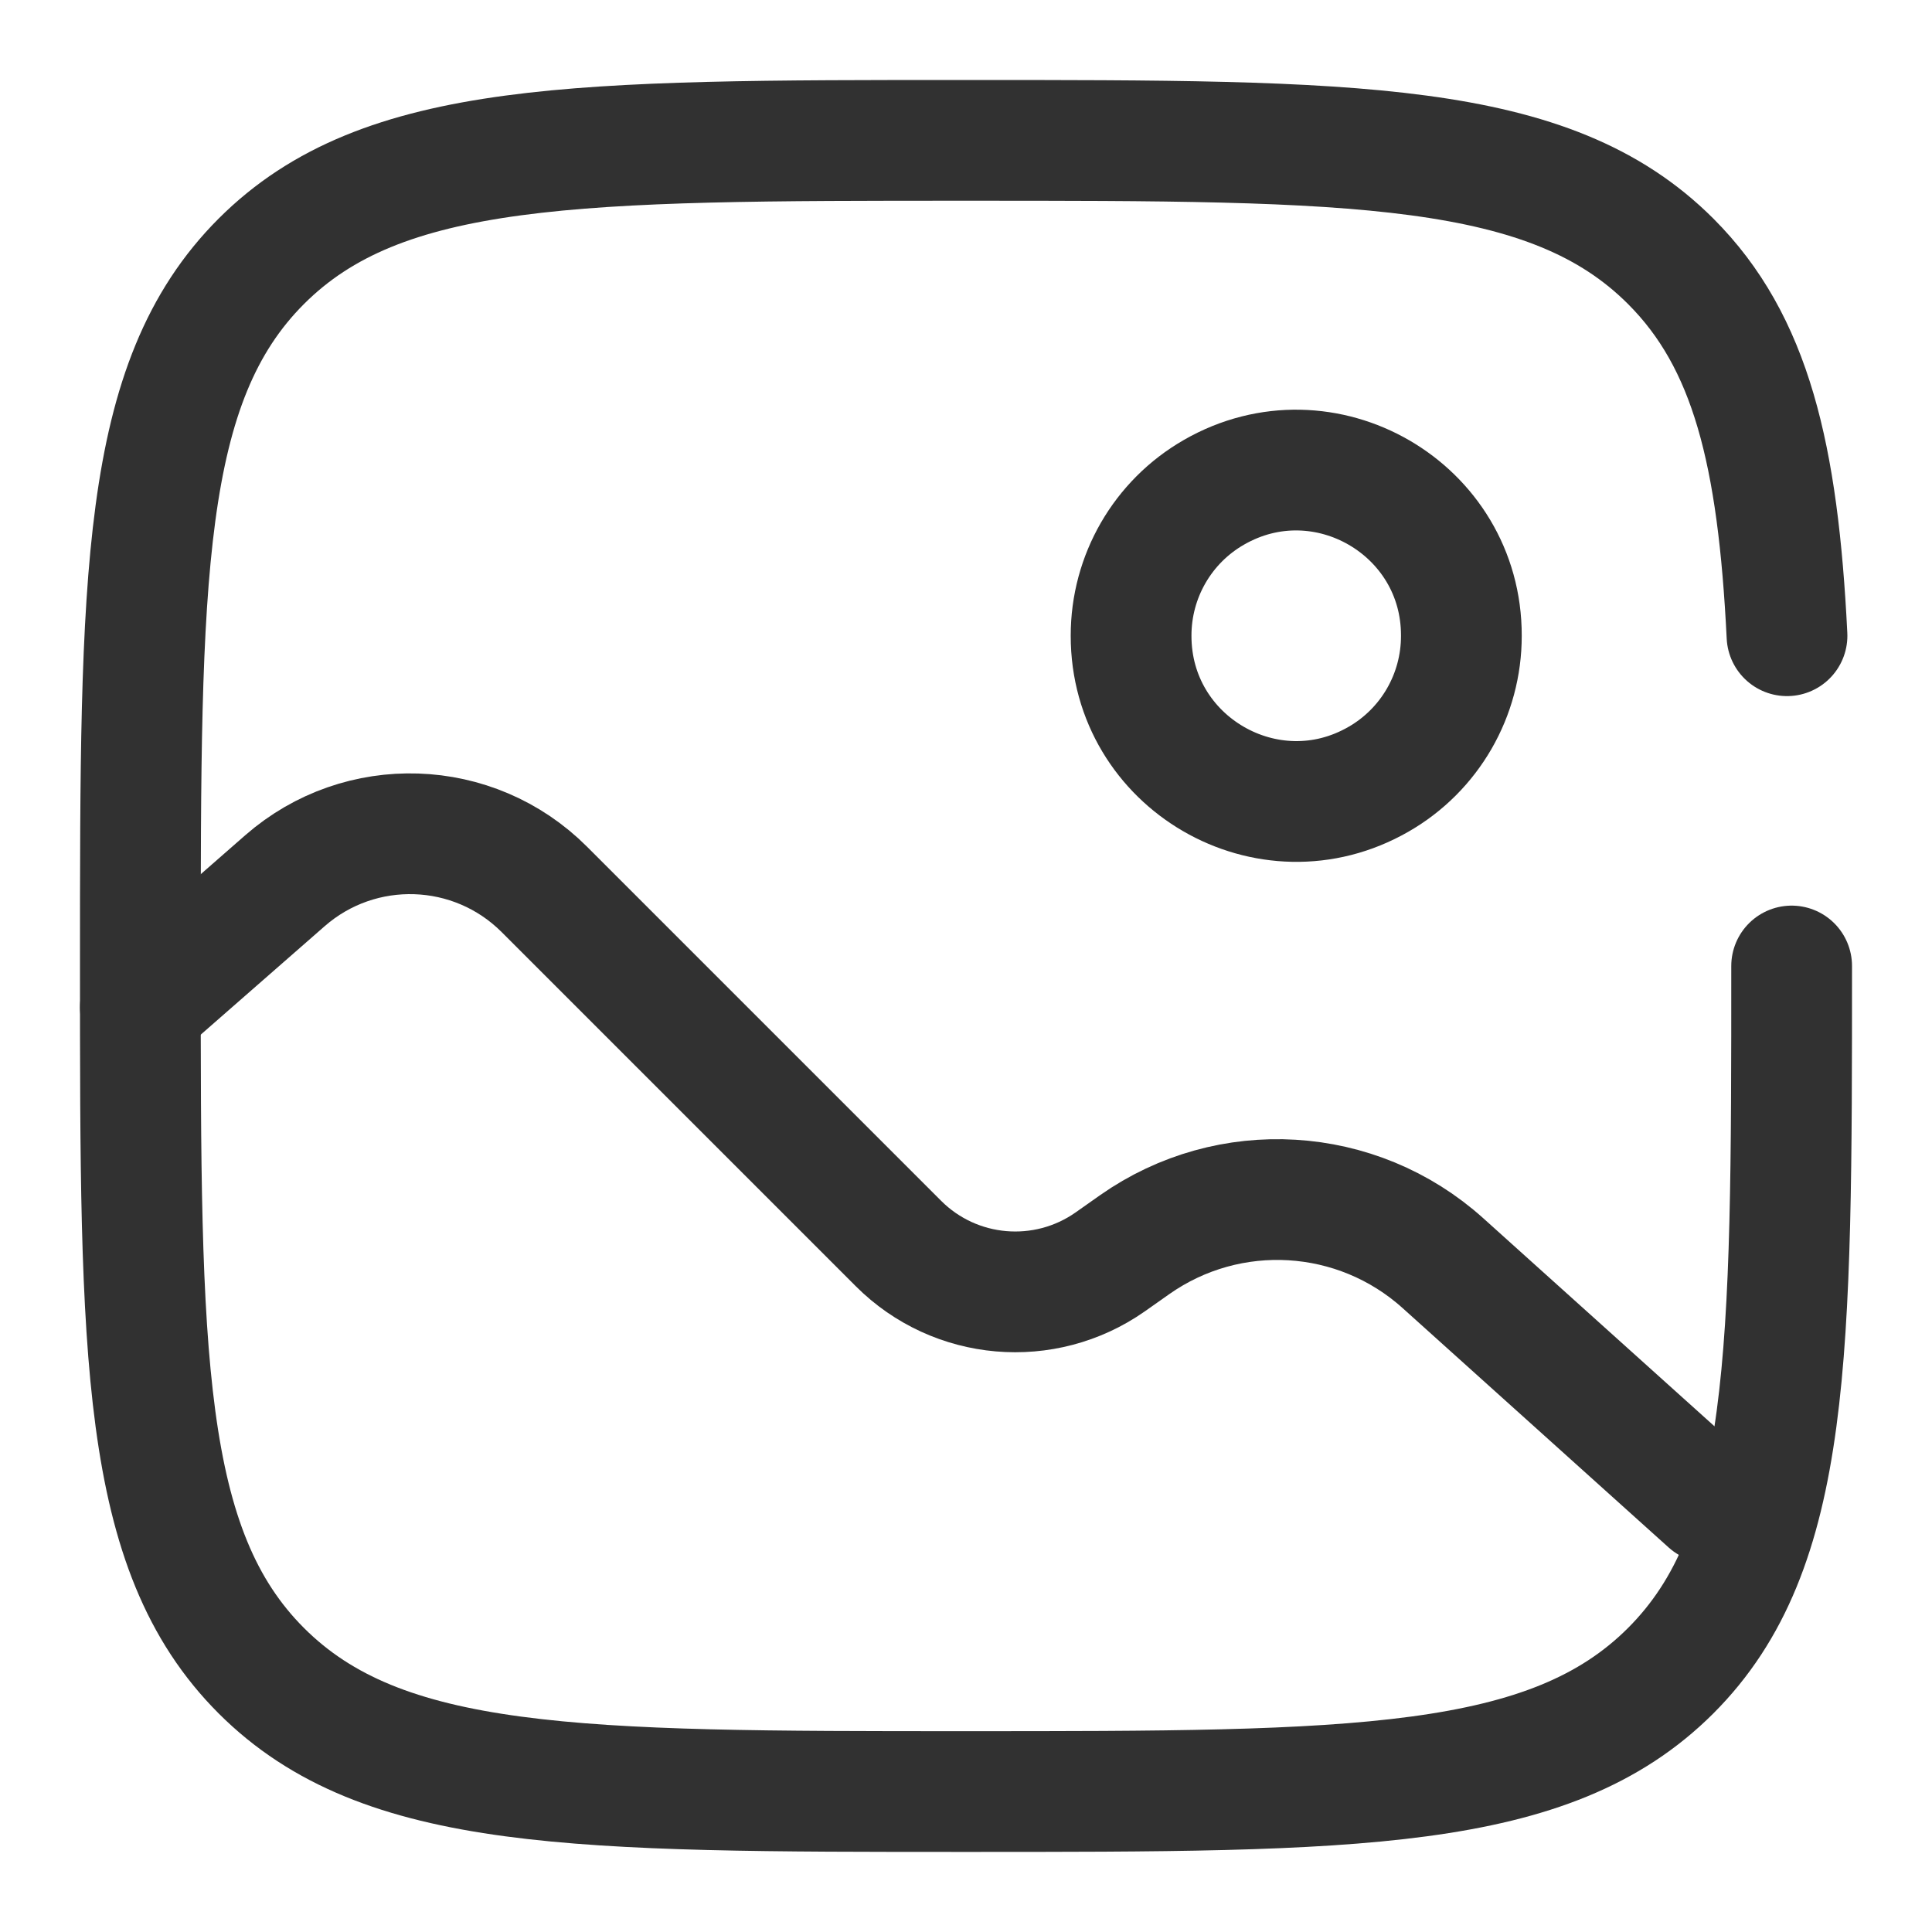 <svg width="20" height="20" viewBox="0 0 20 20" fill="none" xmlns="http://www.w3.org/2000/svg">
<g clip-path="url(#clip0_2339_9387)">
<path d="M11.709 6.581C11.707 7.897 13.129 8.723 14.27 8.067C14.802 7.762 15.129 7.195 15.128 6.581C15.131 5.266 13.708 4.44 12.567 5.096C12.035 5.401 11.708 5.968 11.709 6.581Z" stroke="#313131" stroke-width="1.25"/>
<path d="M1.453 10.427L2.95 9.117C3.729 8.436 4.903 8.475 5.635 9.207L9.301 12.873C9.888 13.46 10.813 13.54 11.493 13.063L11.747 12.884C12.725 12.197 14.048 12.276 14.937 13.076L17.692 15.555" stroke="#313131" stroke-width="1.25" stroke-linecap="round"/>
<path d="M18.547 10C18.547 14.029 18.547 16.043 17.295 17.295C16.043 18.546 14.029 18.546 10 18.546C5.971 18.546 3.957 18.546 2.705 17.295C1.453 16.043 1.453 14.029 1.453 10C1.453 5.971 1.453 3.957 2.705 2.705C3.957 1.453 5.971 1.453 10 1.453C14.029 1.453 16.043 1.453 17.295 2.705C18.127 3.537 18.406 4.707 18.499 6.581" stroke="#313131" stroke-width="1.25" stroke-linecap="round"/>
</g>
<defs>
<clipPath id="clip0_2339_9387">
<rect width="20" height="20" fill="white"/>
</clipPath>
</defs>
</svg>
